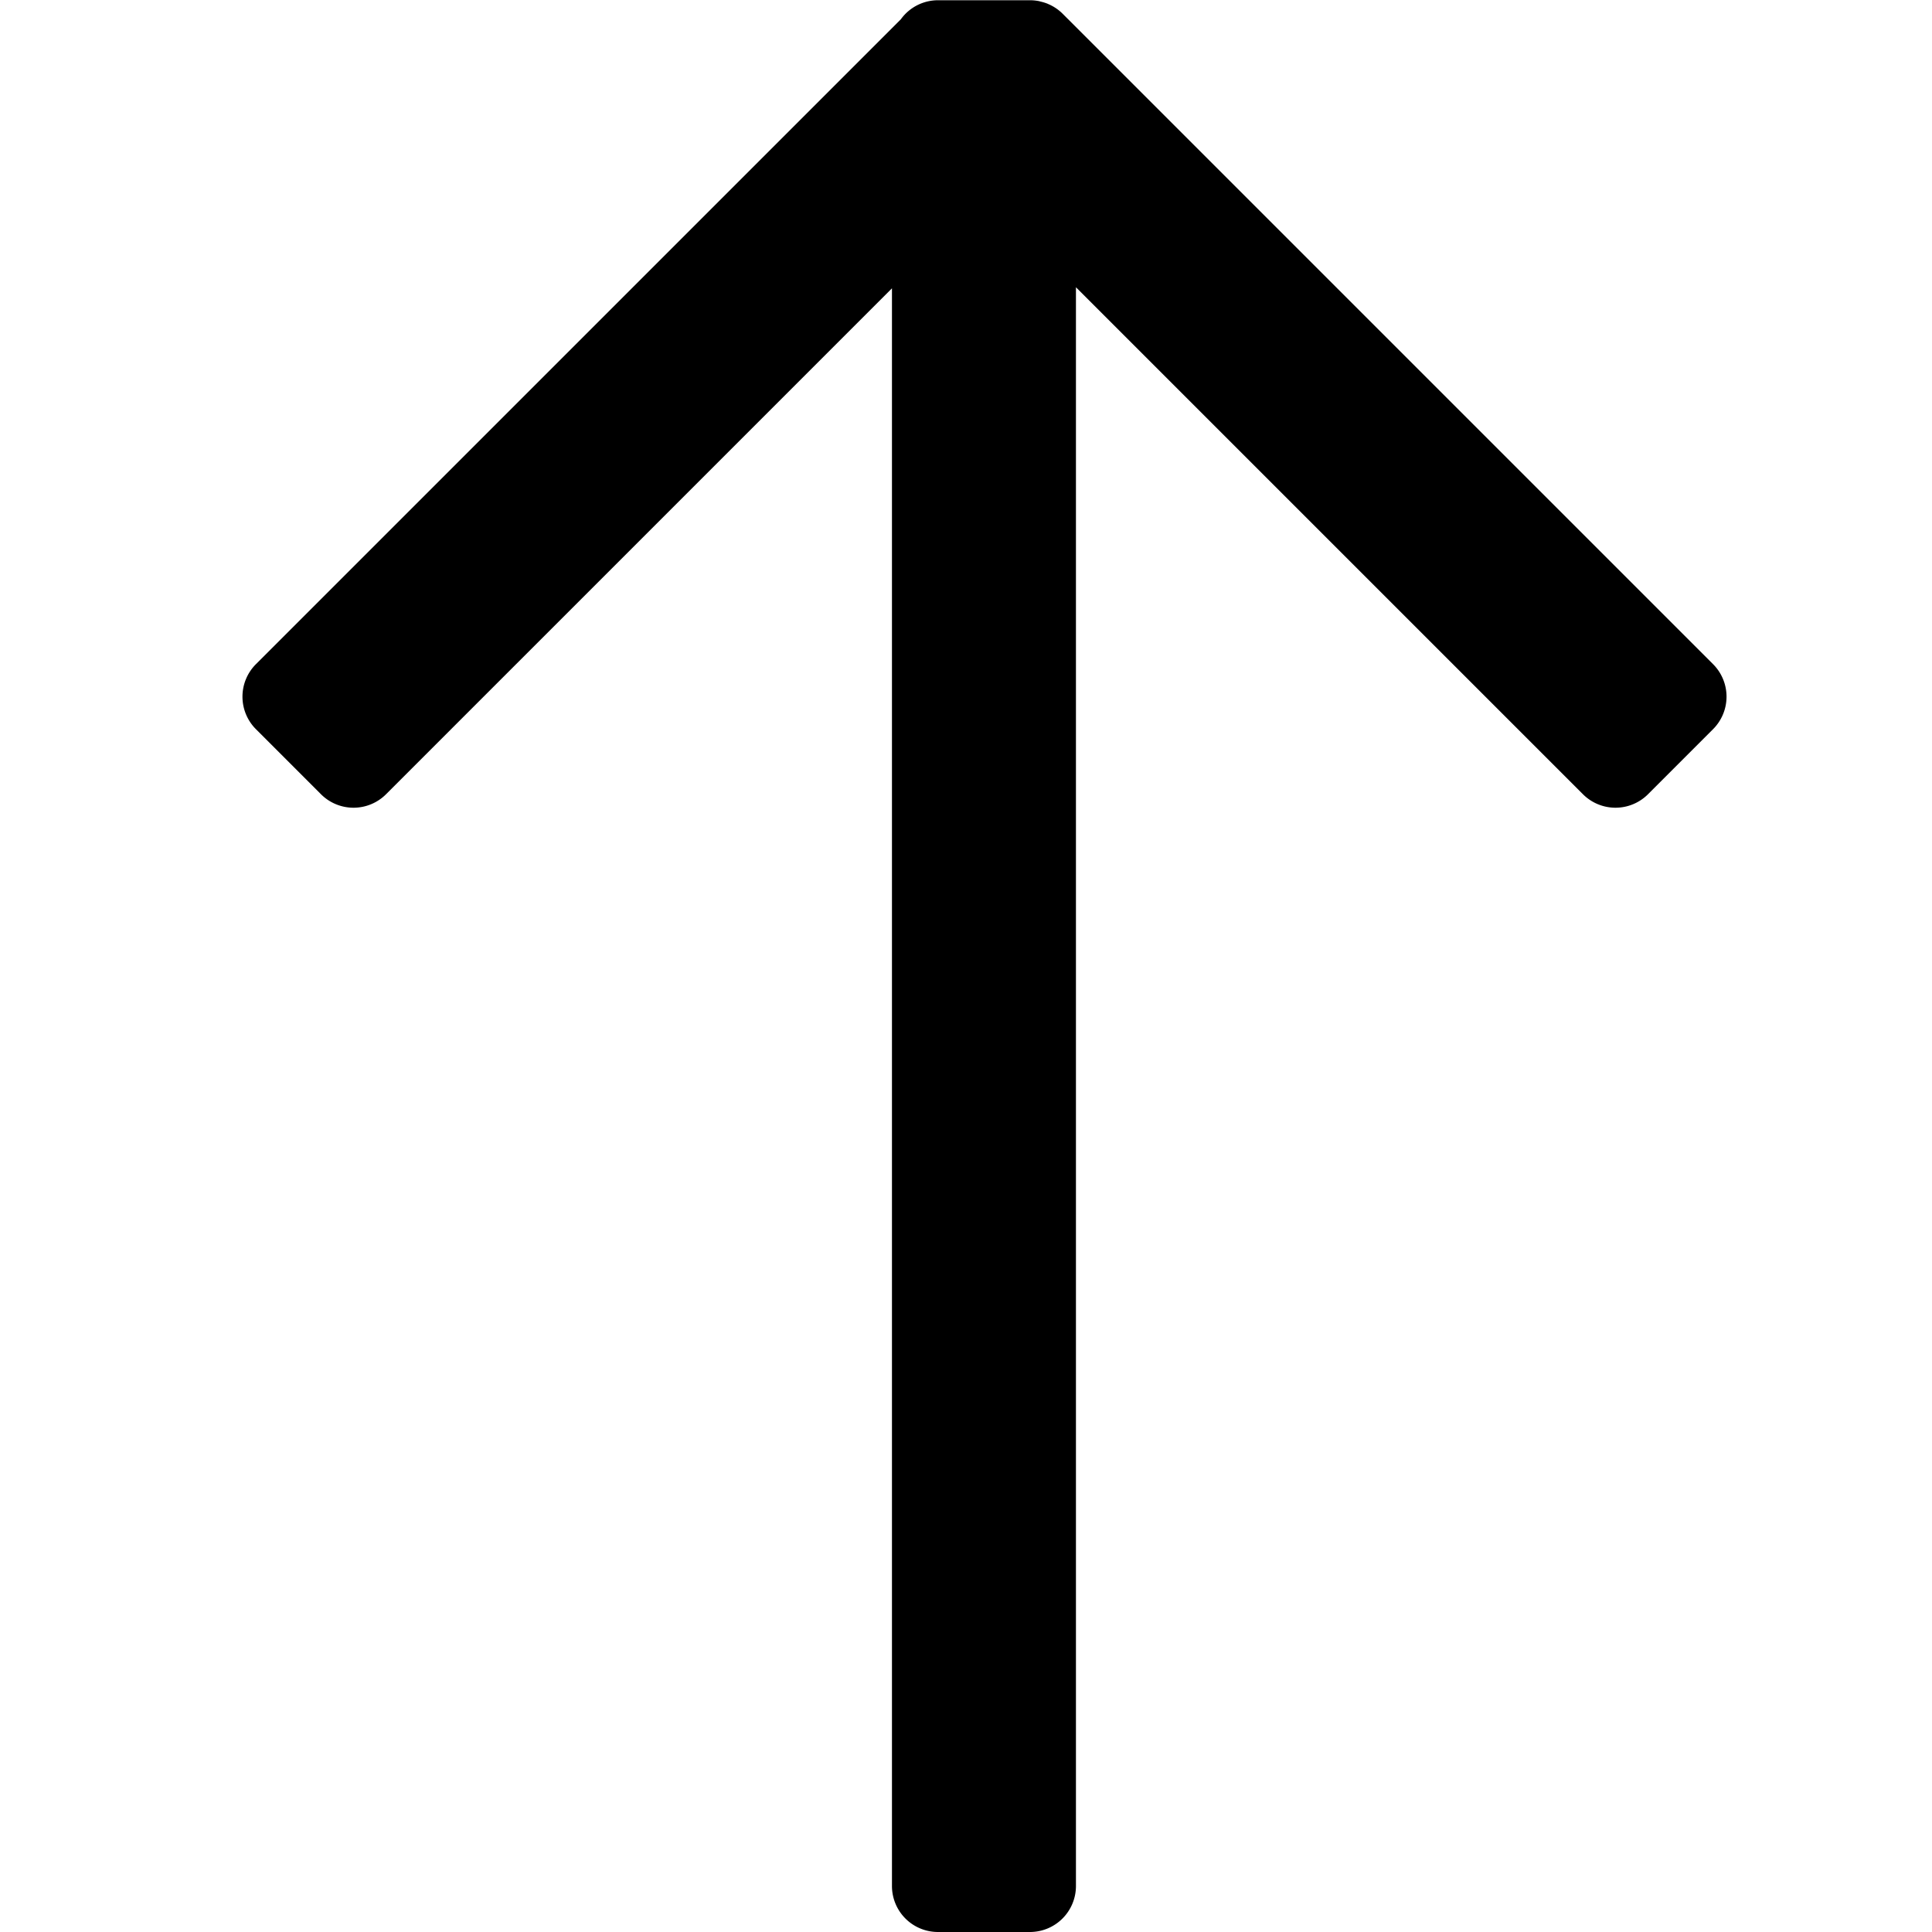 <?xml version="1.0" standalone="no"?><!DOCTYPE svg PUBLIC "-//W3C//DTD SVG 1.1//EN" "http://www.w3.org/Graphics/SVG/1.1/DTD/svg11.dtd"><svg t="1579430882656" class="icon" viewBox="0 0 1024 1024" version="1.1" xmlns="http://www.w3.org/2000/svg" p-id="2097" xmlns:xlink="http://www.w3.org/1999/xlink" width="32" height="32"><defs><style type="text/css"></style></defs><path d="M907.956 352.015L563.195 7.254a24.184 24.184 0 0 0-7.566-5.089c-0.088-0.04-0.168-0.096-0.264-0.136a24.072 24.072 0 0 0-3.891-1.206c-0.24-0.056-0.463-0.16-0.711-0.208-1.598-0.32-3.22-0.487-4.834-0.487H497.14a24.279 24.279 0 0 0-19.67 10.09L135.658 352.015a24.367 24.367 0 0 0 0 34.474l34.474 34.482a24.383 24.383 0 0 0 34.474 0l268.152-268.16V999.617a24.375 24.375 0 0 0 24.383 24.383h48.758a24.375 24.375 0 0 0 24.375-24.383V152.243l268.727 268.727a24.383 24.383 0 0 0 34.474 0l34.474-34.482a24.367 24.367 0 0 0 0.008-34.474z" p-id="2098"></path></svg>
